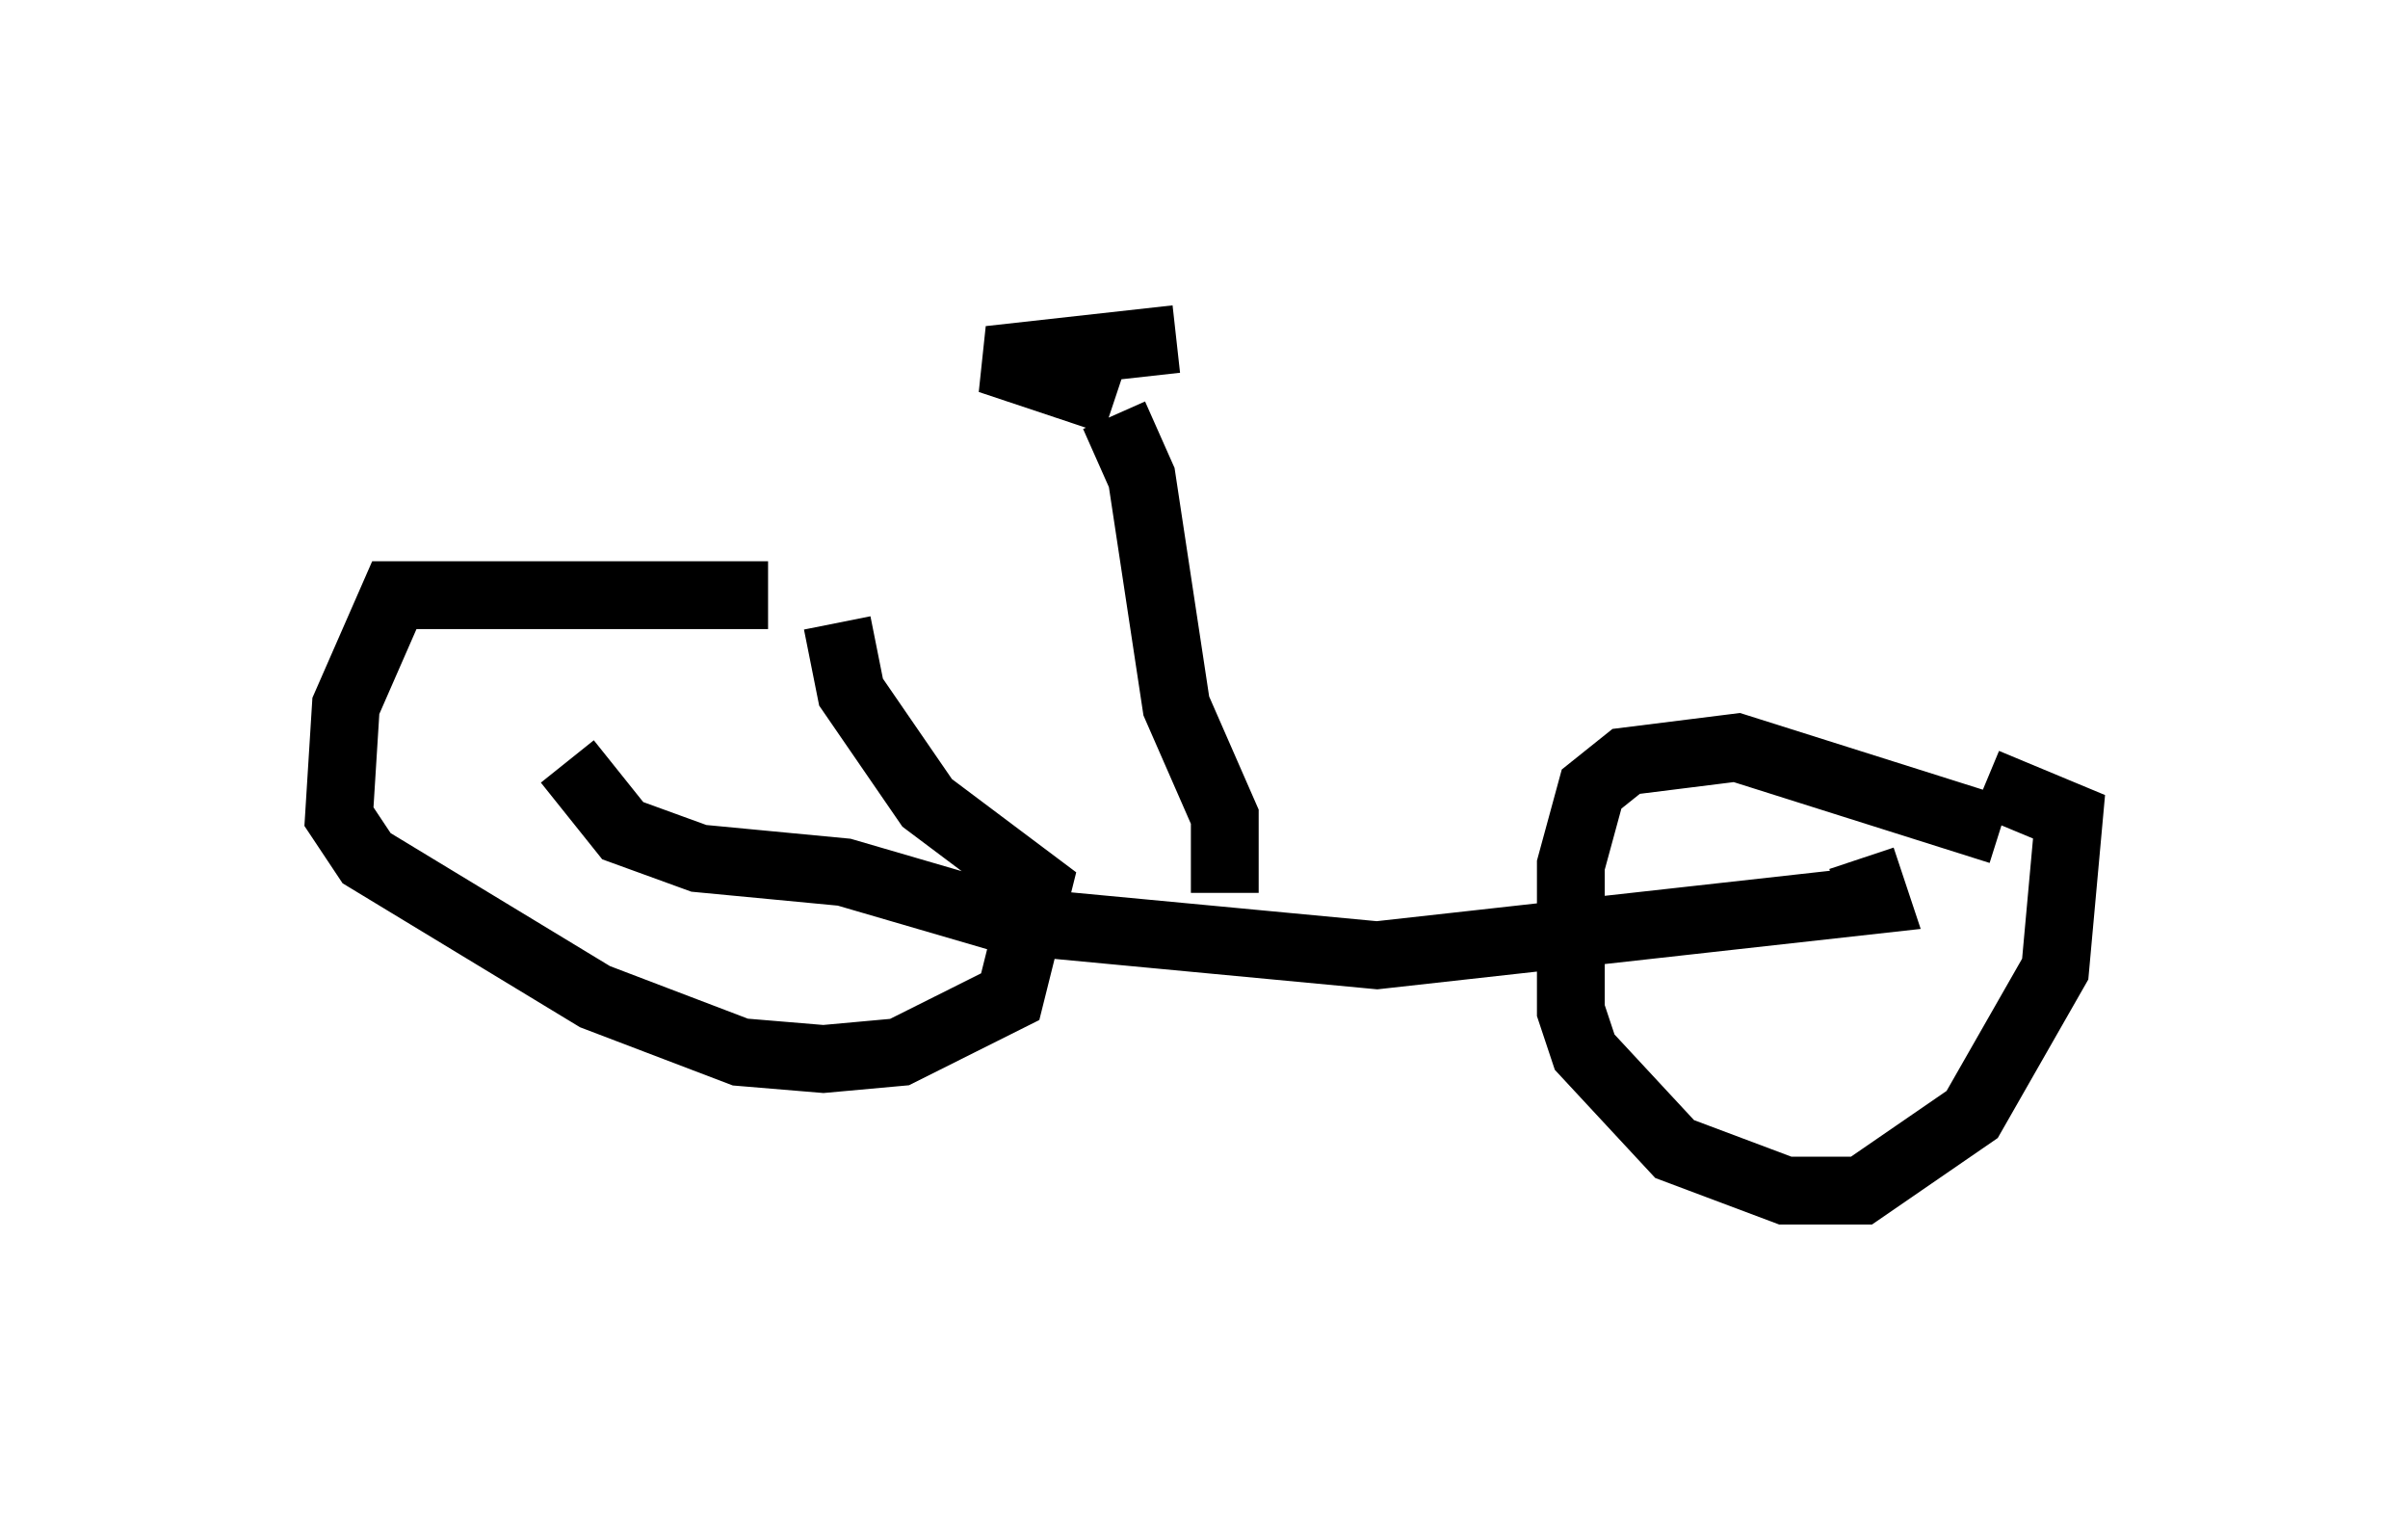 <?xml version="1.0" encoding="utf-8" ?>
<svg baseProfile="full" height="22.556" version="1.1" width="35.521" xmlns="http://www.w3.org/2000/svg" xmlns:ev="http://www.w3.org/2001/xml-events" xmlns:xlink="http://www.w3.org/1999/xlink"><defs /><rect fill="white" height="22.556" width="35.521" x="0" y="0" /><path d="M12.963, 9.492 m-1.633, -0.715 l-5.513, 0.0 -0.715, 1.633 l-0.102, 1.633 0.408, 0.613 l3.369, 2.042 2.144, 0.817 l1.225, 0.102 1.123, -0.102 l1.633, -0.817 0.408, -1.633 l-1.633, -1.225 -1.123, -1.633 l-0.204, -1.021 m17.15, 3.063 l-3.879, -1.225 -1.633, 0.204 l-0.51, 0.408 -0.306, 1.123 l0.0, 2.144 0.204, 0.613 l1.327, 1.429 1.633, 0.613 l1.123, 0.0 1.633, -1.123 l1.225, -2.144 0.204, -2.246 l-1.225, -0.51 m-20.927, -0.306 l0.817, 1.021 1.123, 0.408 l2.144, 0.204 2.45, 0.715 l5.41, 0.51 7.35, -0.817 l-0.204, -0.613 m-9.392, 0.51 l0.0, -1.123 -0.715, -1.633 l-0.51, -3.369 -0.408, -0.919 m0.0, -0.204 l-1.838, -0.613 2.756, -0.306 " fill="none" stroke="black" stroke-width="1" /></svg>